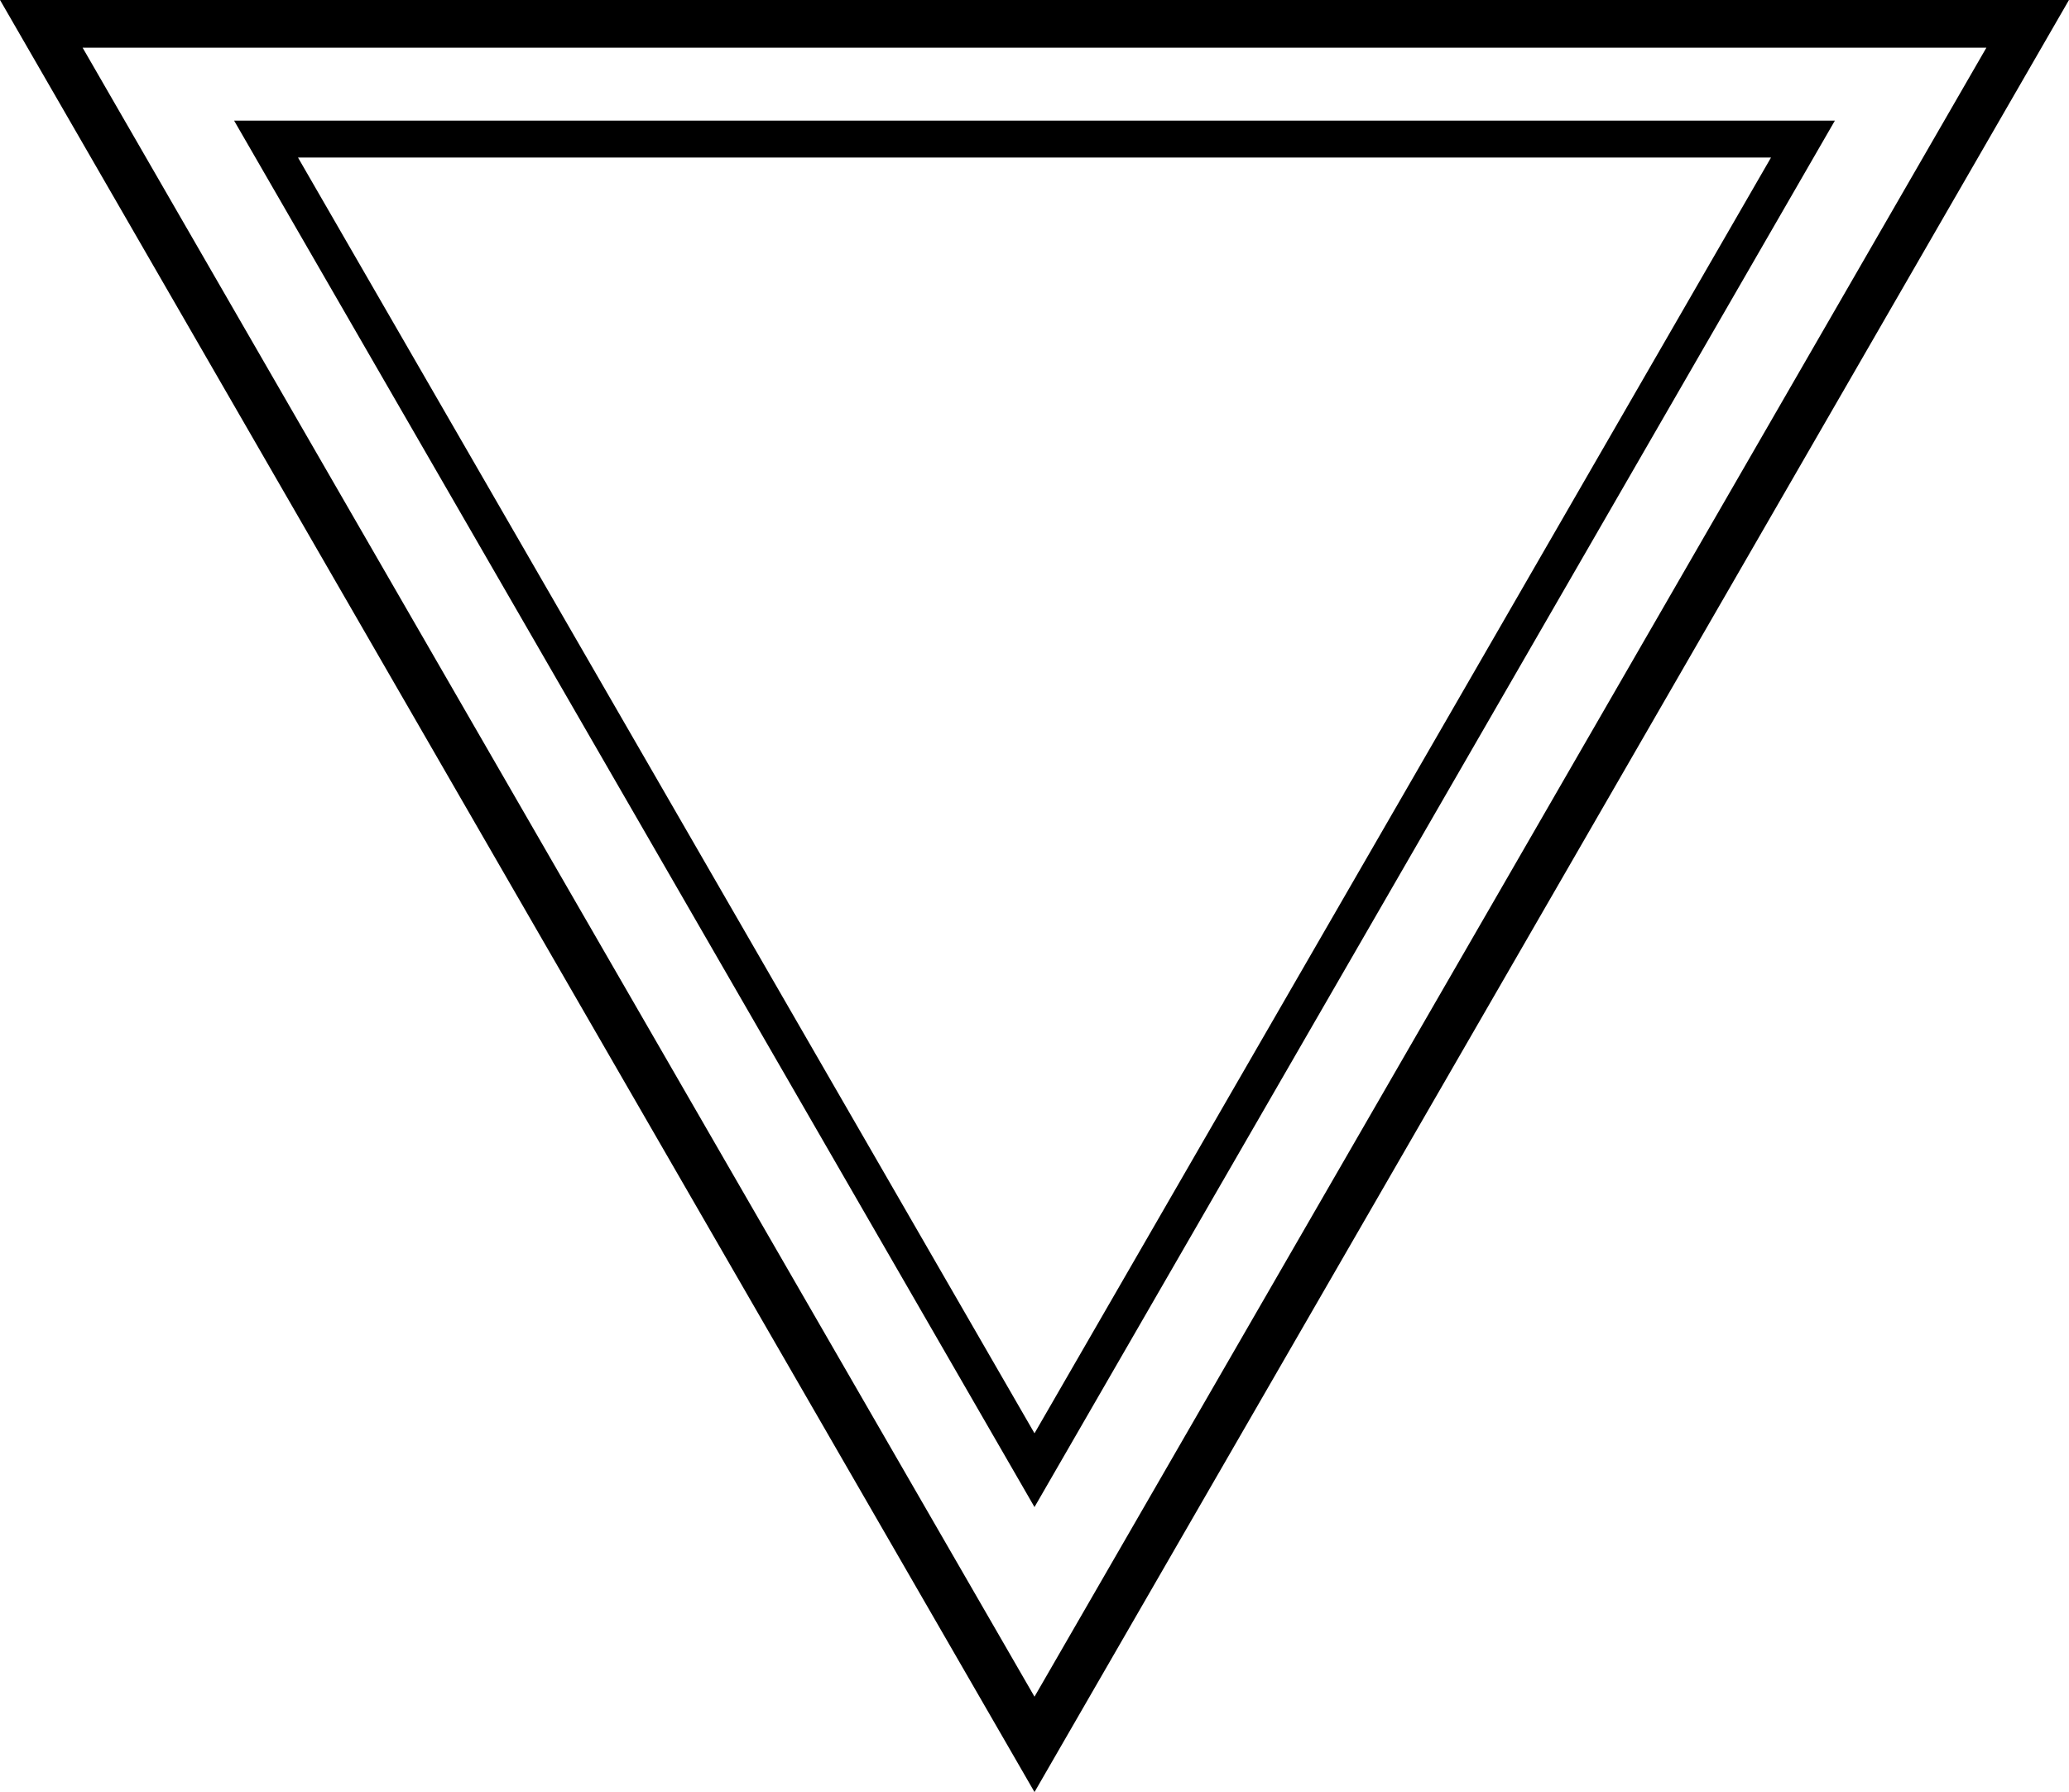 <svg id="Layer_1" data-name="Layer 1" xmlns="http://www.w3.org/2000/svg" viewBox="0 0 130.18 112.74"><defs><style>.cls-1,.cls-2{fill:none;stroke:#000;stroke-miterlimit:10;}.cls-1{stroke-width:3px;}.cls-2{stroke-width:2.32px;}</style></defs><title>Patrones</title><polygon class="cls-1" points="65.09 1.5 127.58 1.5 96.34 55.62 65.09 109.74 33.84 55.62 2.6 1.5 65.09 1.5"/><polygon class="cls-2" points="65.09 8.75 113.44 8.75 89.27 50.62 65.09 92.49 40.92 50.62 16.74 8.75 65.09 8.75"/></svg>